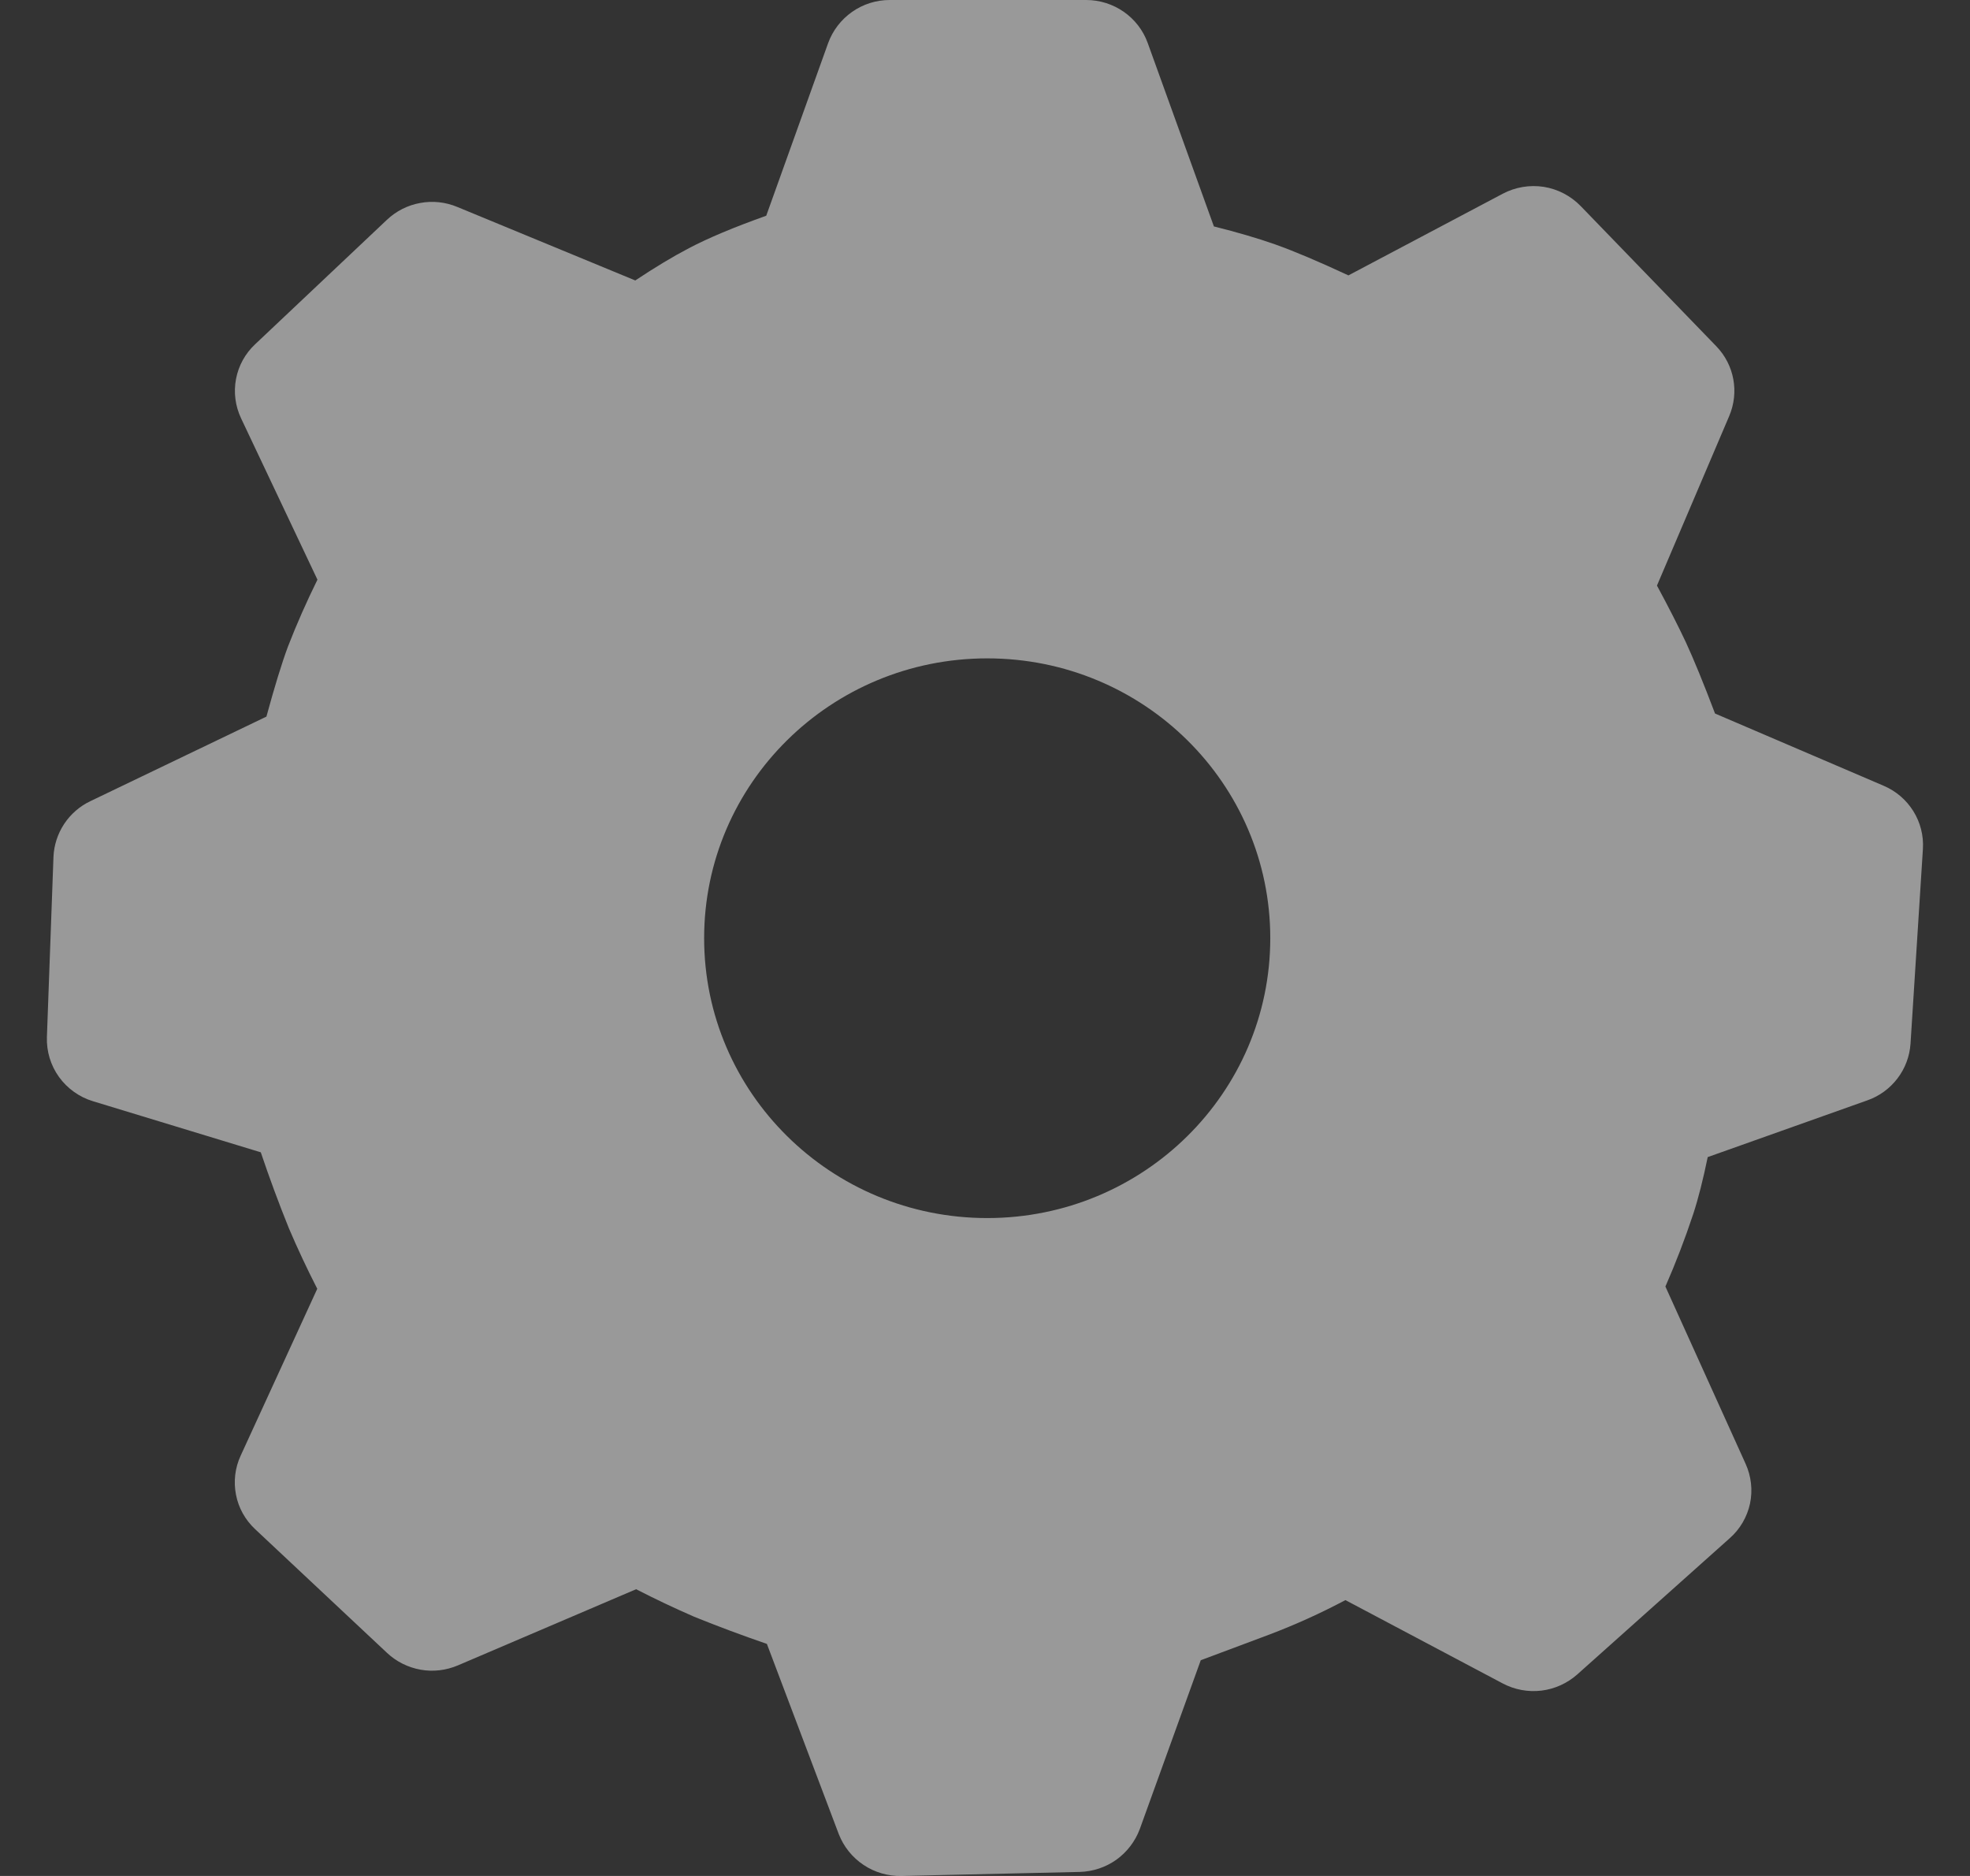 <svg width="21" height="20" viewBox="0 0 21 20" fill="none" xmlns="http://www.w3.org/2000/svg">
<rect x="0" y="0" width="21" height="20" fill="#333333" stroke="none"/>
<path d="M11.578 0C11.872 0 12.135 0.183 12.234 0.457L12.94 2.414C13.192 2.477 13.41 2.541 13.594 2.606C13.794 2.677 14.054 2.787 14.374 2.936L16.018 2.066C16.152 1.995 16.305 1.969 16.456 1.992C16.606 2.016 16.744 2.088 16.85 2.197L18.296 3.692C18.488 3.891 18.541 4.182 18.433 4.436L17.663 6.243C17.79 6.478 17.892 6.679 17.971 6.847C18.055 7.029 18.159 7.282 18.282 7.607L20.079 8.377C20.349 8.492 20.516 8.762 20.498 9.051L20.366 11.126C20.357 11.261 20.309 11.39 20.227 11.497C20.145 11.605 20.034 11.686 19.906 11.731L18.204 12.336C18.156 12.57 18.105 12.773 18.05 12.942C17.963 13.204 17.864 13.463 17.753 13.716L18.608 15.606C18.668 15.739 18.685 15.887 18.655 16.03C18.624 16.173 18.549 16.302 18.439 16.399L16.814 17.851C16.707 17.946 16.573 18.007 16.431 18.024C16.288 18.041 16.144 18.014 16.018 17.947L14.342 17.059C14.08 17.198 13.809 17.321 13.532 17.426L12.8 17.7L12.15 19.5C12.101 19.631 12.014 19.745 11.9 19.827C11.786 19.908 11.65 19.953 11.51 19.957L9.61 20C9.466 20.003 9.324 19.962 9.205 19.882C9.085 19.802 8.993 19.687 8.941 19.553L8.175 17.526C7.914 17.436 7.655 17.34 7.399 17.236C7.19 17.145 6.983 17.047 6.781 16.943L4.881 17.755C4.756 17.808 4.618 17.825 4.484 17.801C4.35 17.777 4.225 17.715 4.126 17.622L2.72 16.303C2.615 16.205 2.543 16.077 2.516 15.937C2.488 15.796 2.505 15.65 2.565 15.52L3.382 13.74C3.274 13.529 3.173 13.314 3.08 13.096C2.972 12.829 2.872 12.558 2.78 12.285L0.99 11.74C0.845 11.696 0.718 11.605 0.629 11.482C0.54 11.358 0.495 11.209 0.5 11.057L0.57 9.136C0.575 9.011 0.615 8.889 0.684 8.784C0.753 8.68 0.849 8.596 0.962 8.542L2.84 7.64C2.927 7.321 3.003 7.072 3.07 6.892C3.164 6.65 3.269 6.413 3.384 6.18L2.57 4.46C2.508 4.329 2.489 4.182 2.516 4.04C2.543 3.898 2.614 3.769 2.72 3.67L4.124 2.344C4.222 2.251 4.345 2.188 4.479 2.164C4.612 2.139 4.749 2.154 4.874 2.206L6.772 2.99C6.981 2.851 7.172 2.736 7.344 2.646C7.549 2.538 7.823 2.423 8.168 2.3L8.828 0.459C8.877 0.325 8.966 0.209 9.084 0.126C9.201 0.044 9.341 0 9.484 0L11.578 0ZM10.524 7.019C8.857 7.019 7.506 8.354 7.506 10.002C7.506 11.65 8.857 12.986 10.524 12.986C12.191 12.986 13.541 11.65 13.541 10.002C13.541 8.354 12.191 7.019 10.524 7.019Z" fill="white" fill-opacity="0.5"/>
</svg>
